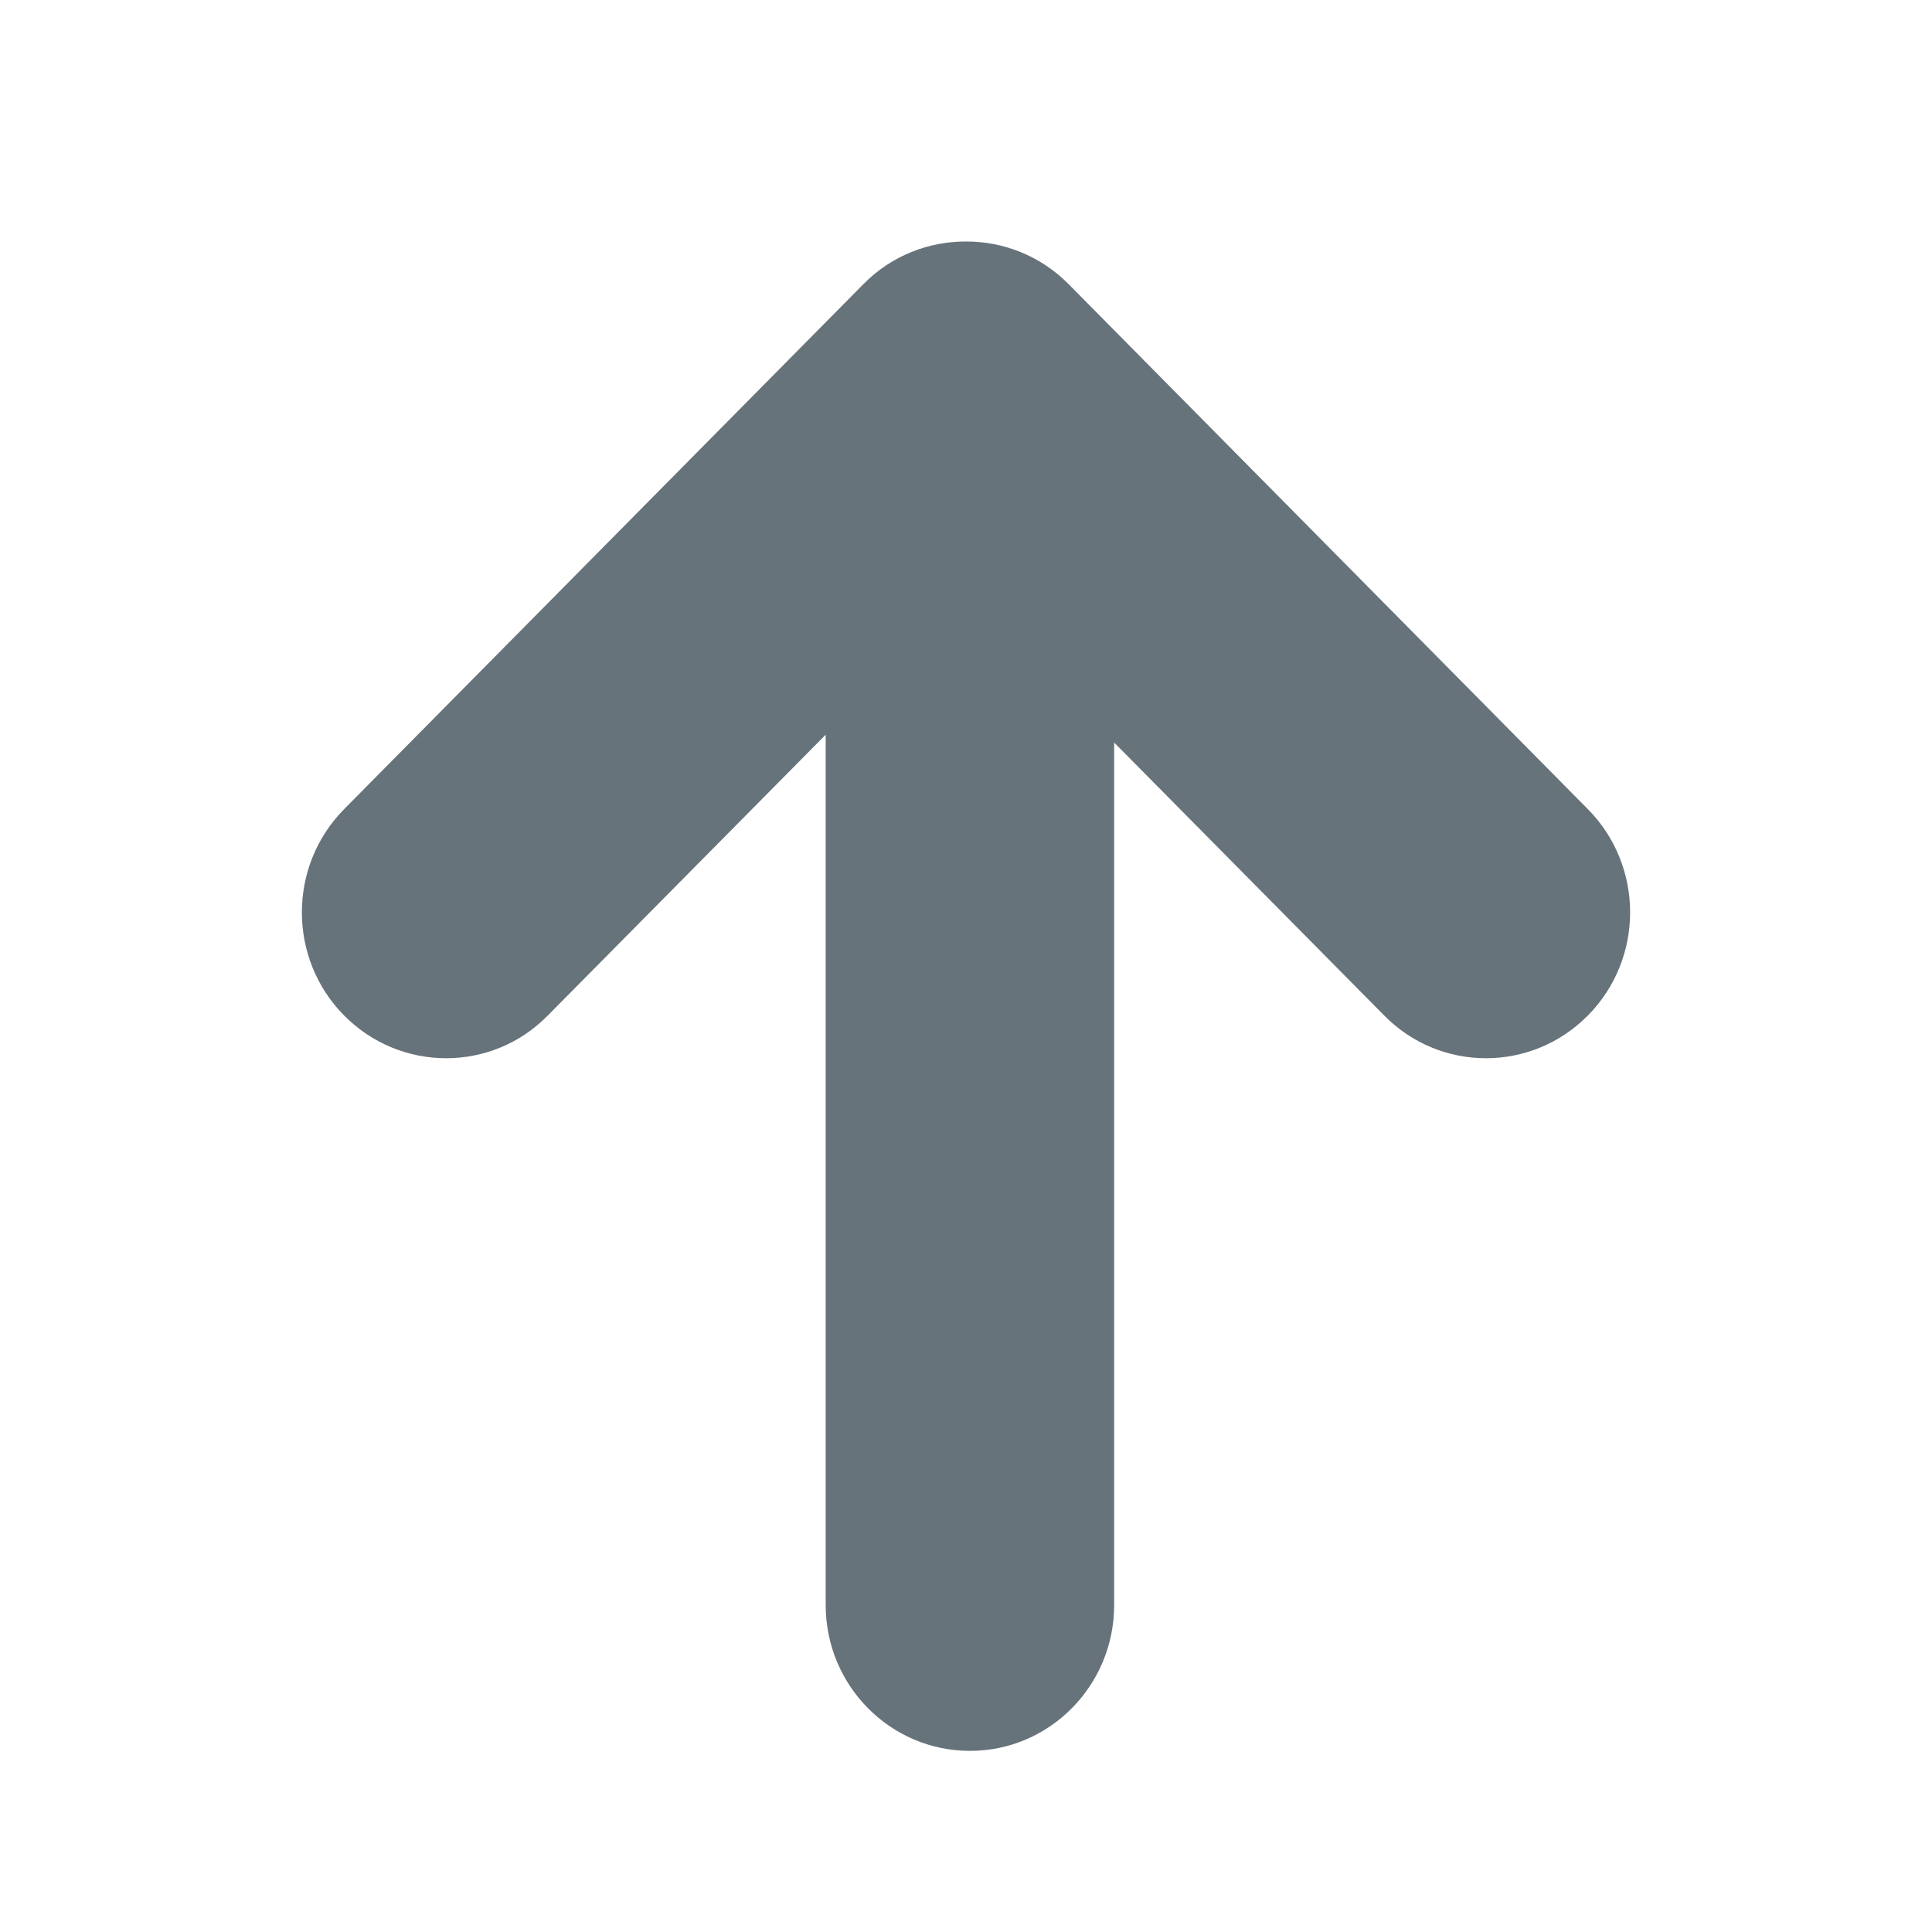 <?xml version="1.0" encoding="UTF-8" standalone="no"?>
<svg width="32px" height="32px" viewBox="0 0 32 32" version="1.1" xmlns="http://www.w3.org/2000/svg" xmlns:xlink="http://www.w3.org/1999/xlink" xmlns:sketch="http://www.bohemiancoding.com/sketch/ns">
    <title>arrow-up--body-grey</title>
    <description>Created with Sketch (http://www.bohemiancoding.com/sketch)</description>
    <defs></defs>
    <g id="Functions" stroke="none" stroke-width="1" fill="none" fill-rule="evenodd" sketch:type="MSPage">
        <path d="M17.702,4.709 L26.301,13.403 C27.233,14.346 27.233,15.877 26.301,16.819 C25.369,17.764 23.855,17.764 22.926,16.819 L18.454,12.299 L18.454,26.585 C18.454,27.916 17.386,29 16.067,29 C14.742,29 13.676,27.916 13.676,26.585 L13.676,12.169 L9.074,16.819 C8.149,17.764 6.633,17.764 5.699,16.819 C4.767,15.877 4.767,14.346 5.699,13.403 L14.298,4.709 C14.766,4.232 15.384,3.998 16,4 C16.613,3.998 17.231,4.232 17.702,4.709" id="arrow-up--body-grey" fill="#67737B" sketch:type="MSShapeGroup"></path>
    </g>
</svg>